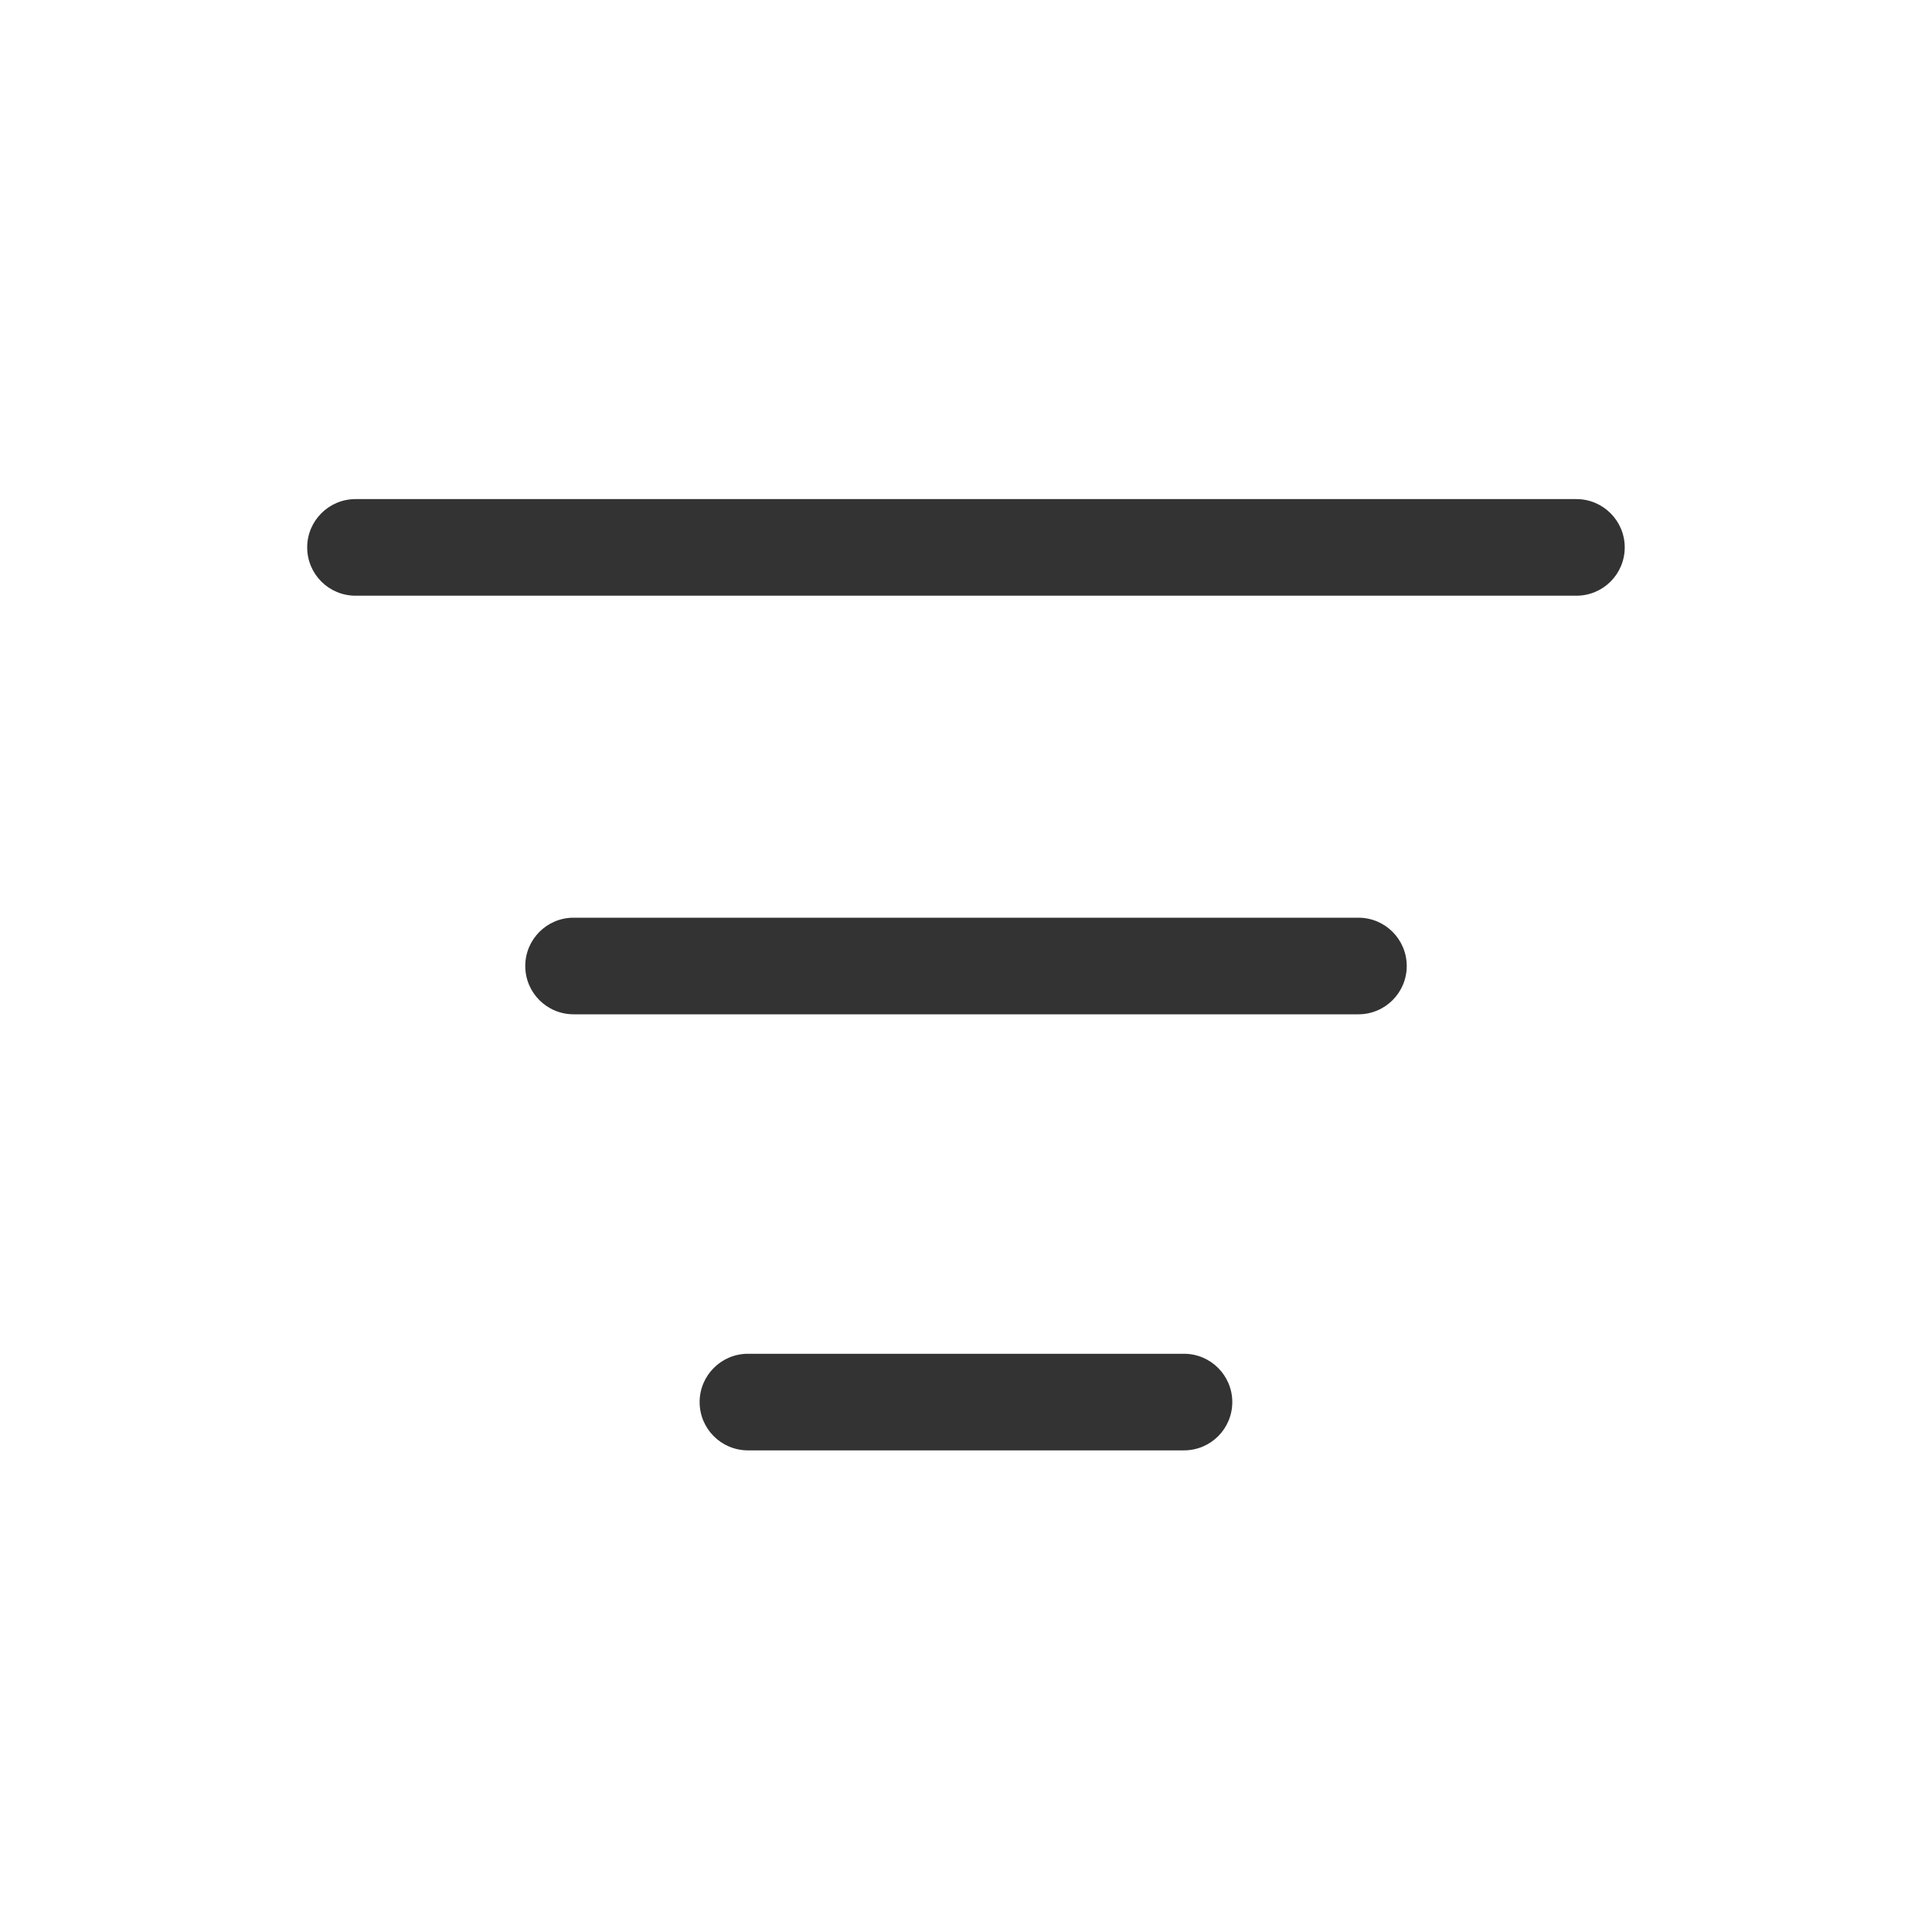 <svg width="24" height="24" viewBox="0 0 24 24" fill="none" xmlns="http://www.w3.org/2000/svg">
<path d="M3.816 6.8C3.816 6.469 4.085 6.2 4.416 6.2H19.583C19.914 6.2 20.183 6.469 20.183 6.8C20.183 7.132 19.914 7.4 19.583 7.4H4.416C4.085 7.4 3.816 7.132 3.816 6.8Z" fill="#333333"/>
<path d="M6.525 12C6.525 11.669 6.794 11.4 7.125 11.4H16.875C17.206 11.4 17.475 11.669 17.475 12C17.475 12.332 17.206 12.6 16.875 12.6H7.125C6.794 12.6 6.525 12.332 6.525 12Z" fill="#333333"/>
<path d="M9.291 16.817C8.96 16.817 8.691 17.086 8.691 17.417C8.691 17.749 8.96 18.017 9.291 18.017H14.708C15.039 18.017 15.308 17.749 15.308 17.417C15.308 17.086 15.039 16.817 14.708 16.817H9.291Z" fill="#333333"/>
</svg>
